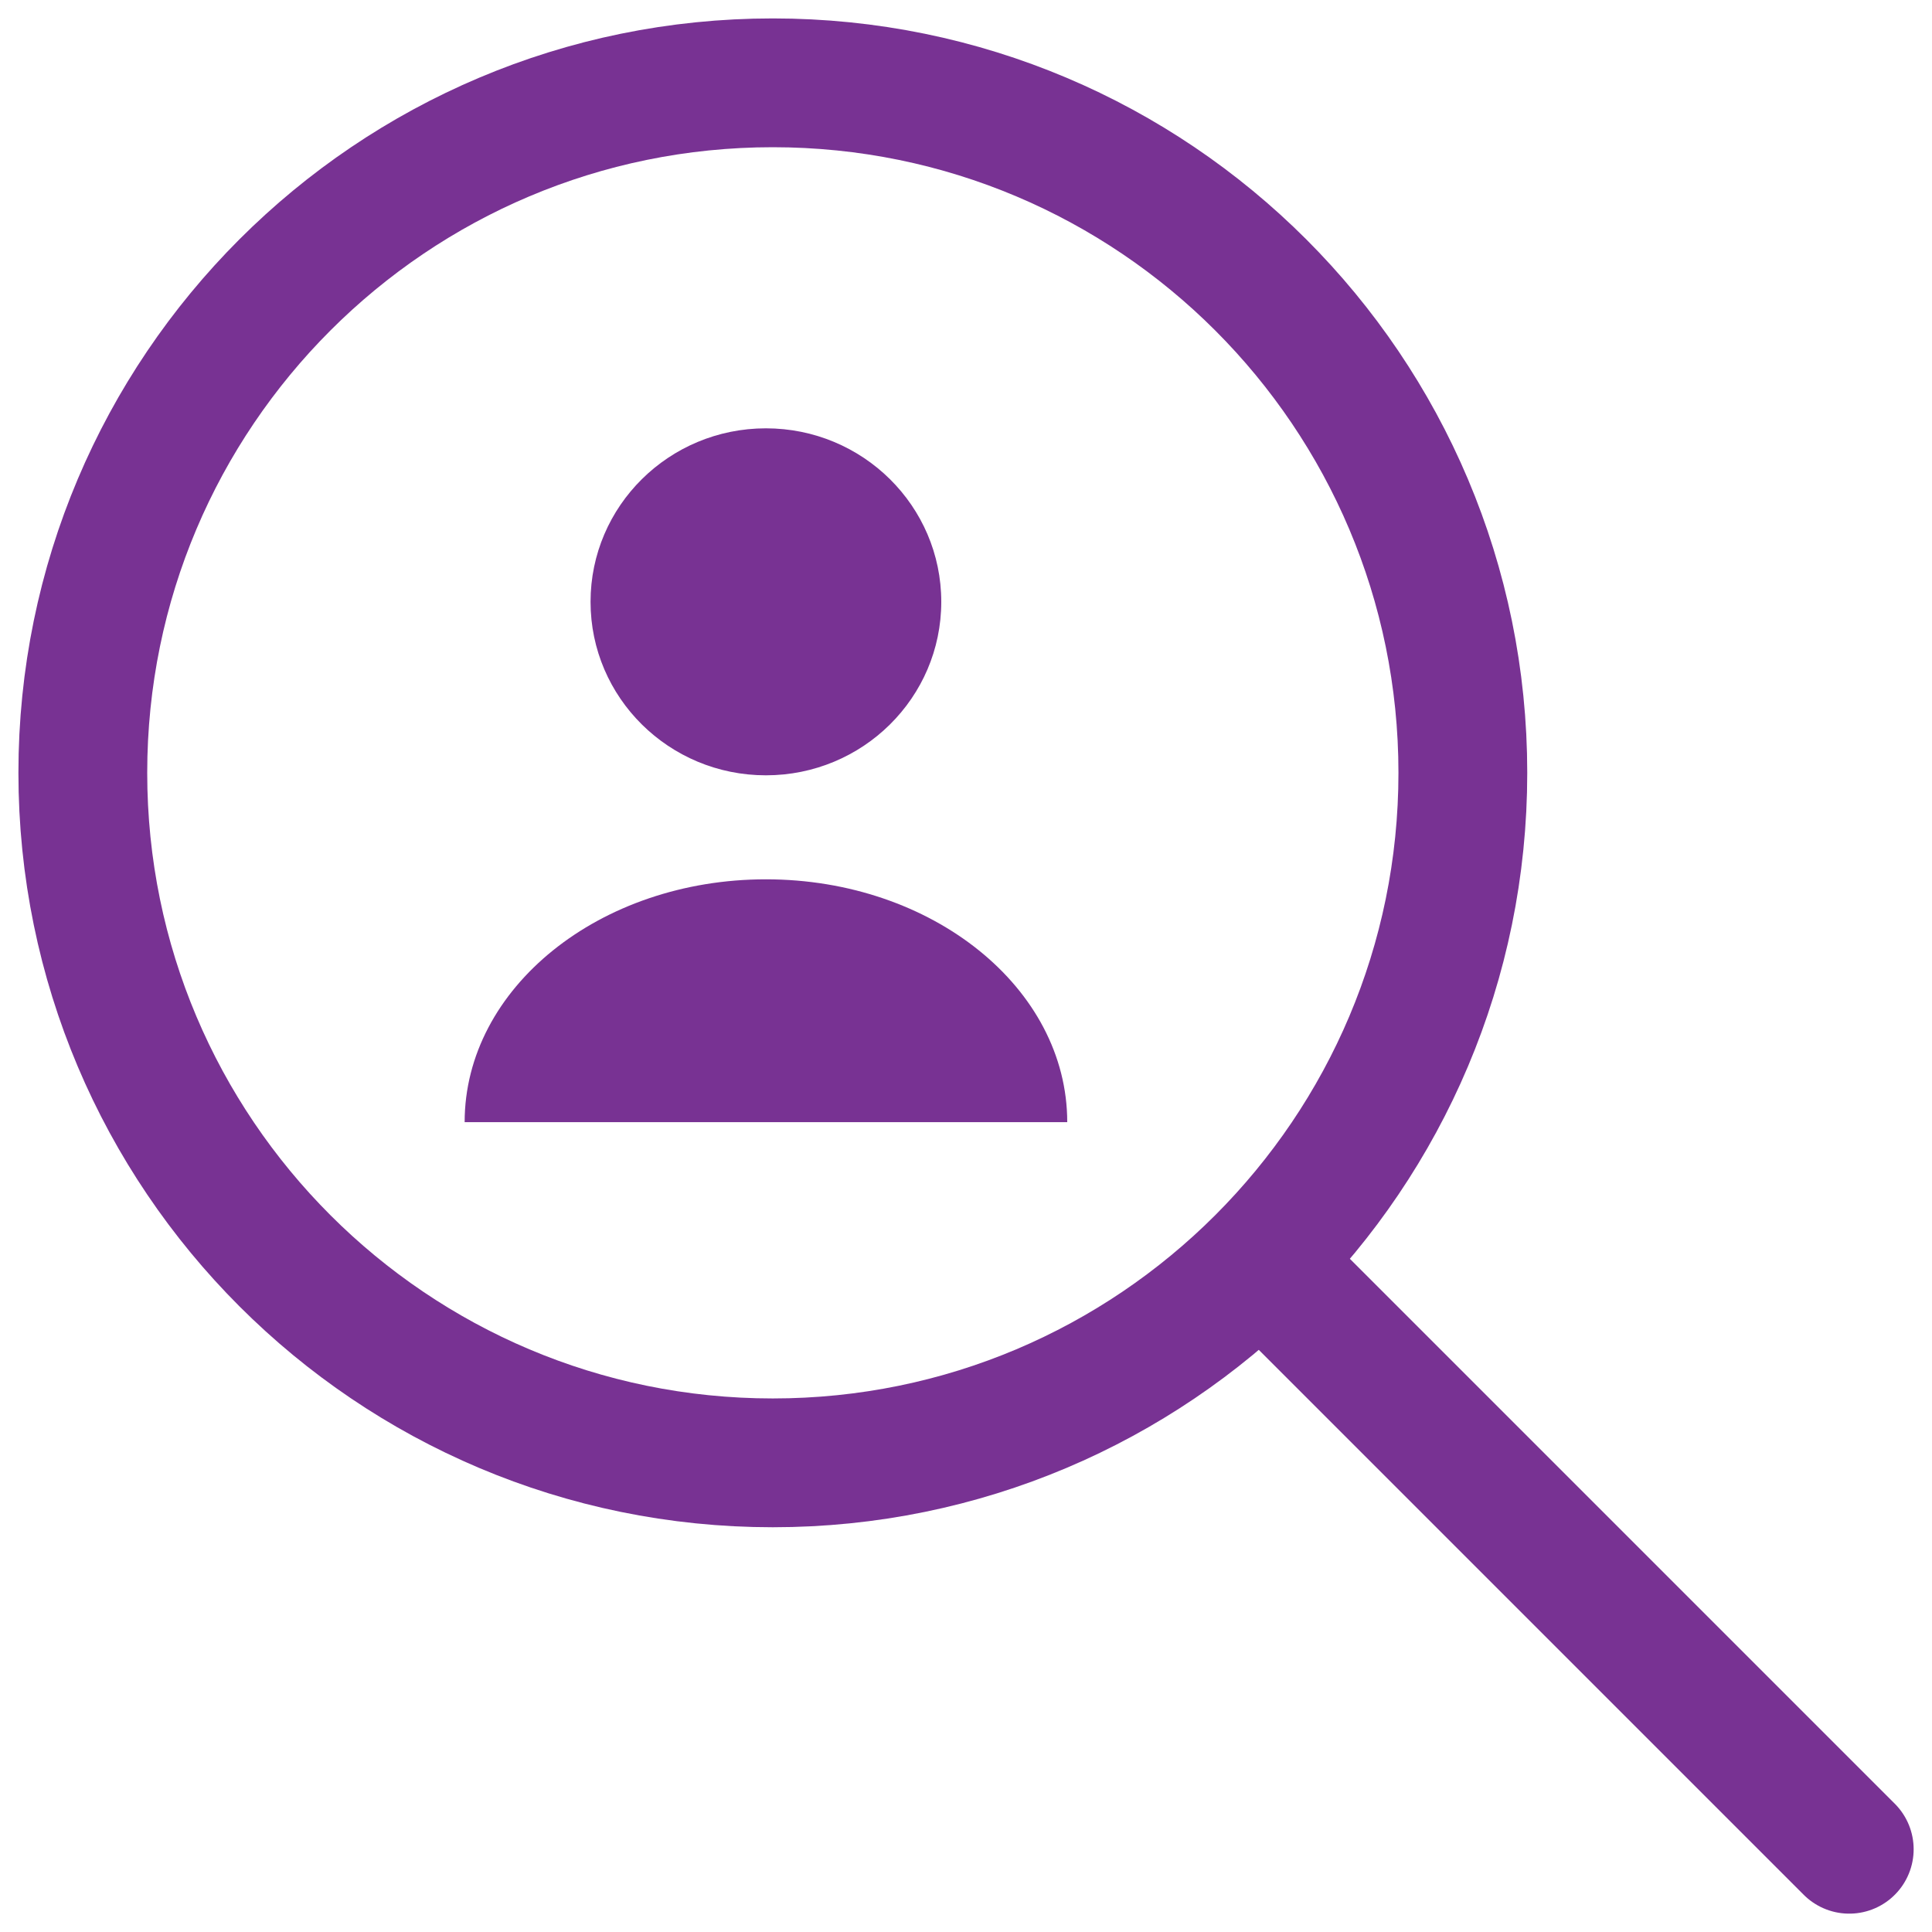 <svg width="30" height="30" viewBox="0 0 30 30" fill="none" xmlns="http://www.w3.org/2000/svg">
<path d="M12 22.715C17.918 22.715 22.715 17.918 22.715 12C22.715 6.083 17.918 1.286 12 1.286C6.083 1.286 1.286 6.083 1.286 12C1.286 17.918 6.083 22.715 12 22.715Z" stroke="#783293" stroke-width="2" stroke-linecap="round" stroke-linejoin="round"/>
<path d="M28.715 28.715L20.144 20.144" stroke="#783293" stroke-width="2" stroke-linecap="round" stroke-linejoin="round"/>
<path d="M11.893 12.039C13.397 12.039 14.616 10.833 14.616 9.345C14.616 7.857 13.397 6.651 11.893 6.651C10.389 6.651 9.17 7.857 9.17 9.345C9.17 10.833 10.389 12.039 11.893 12.039Z" fill="#783293"/>
<path d="M16.572 17.425C16.572 15.341 14.475 13.654 11.893 13.654C9.312 13.654 7.215 15.341 7.215 17.425" fill="#783293"/>
</svg>
